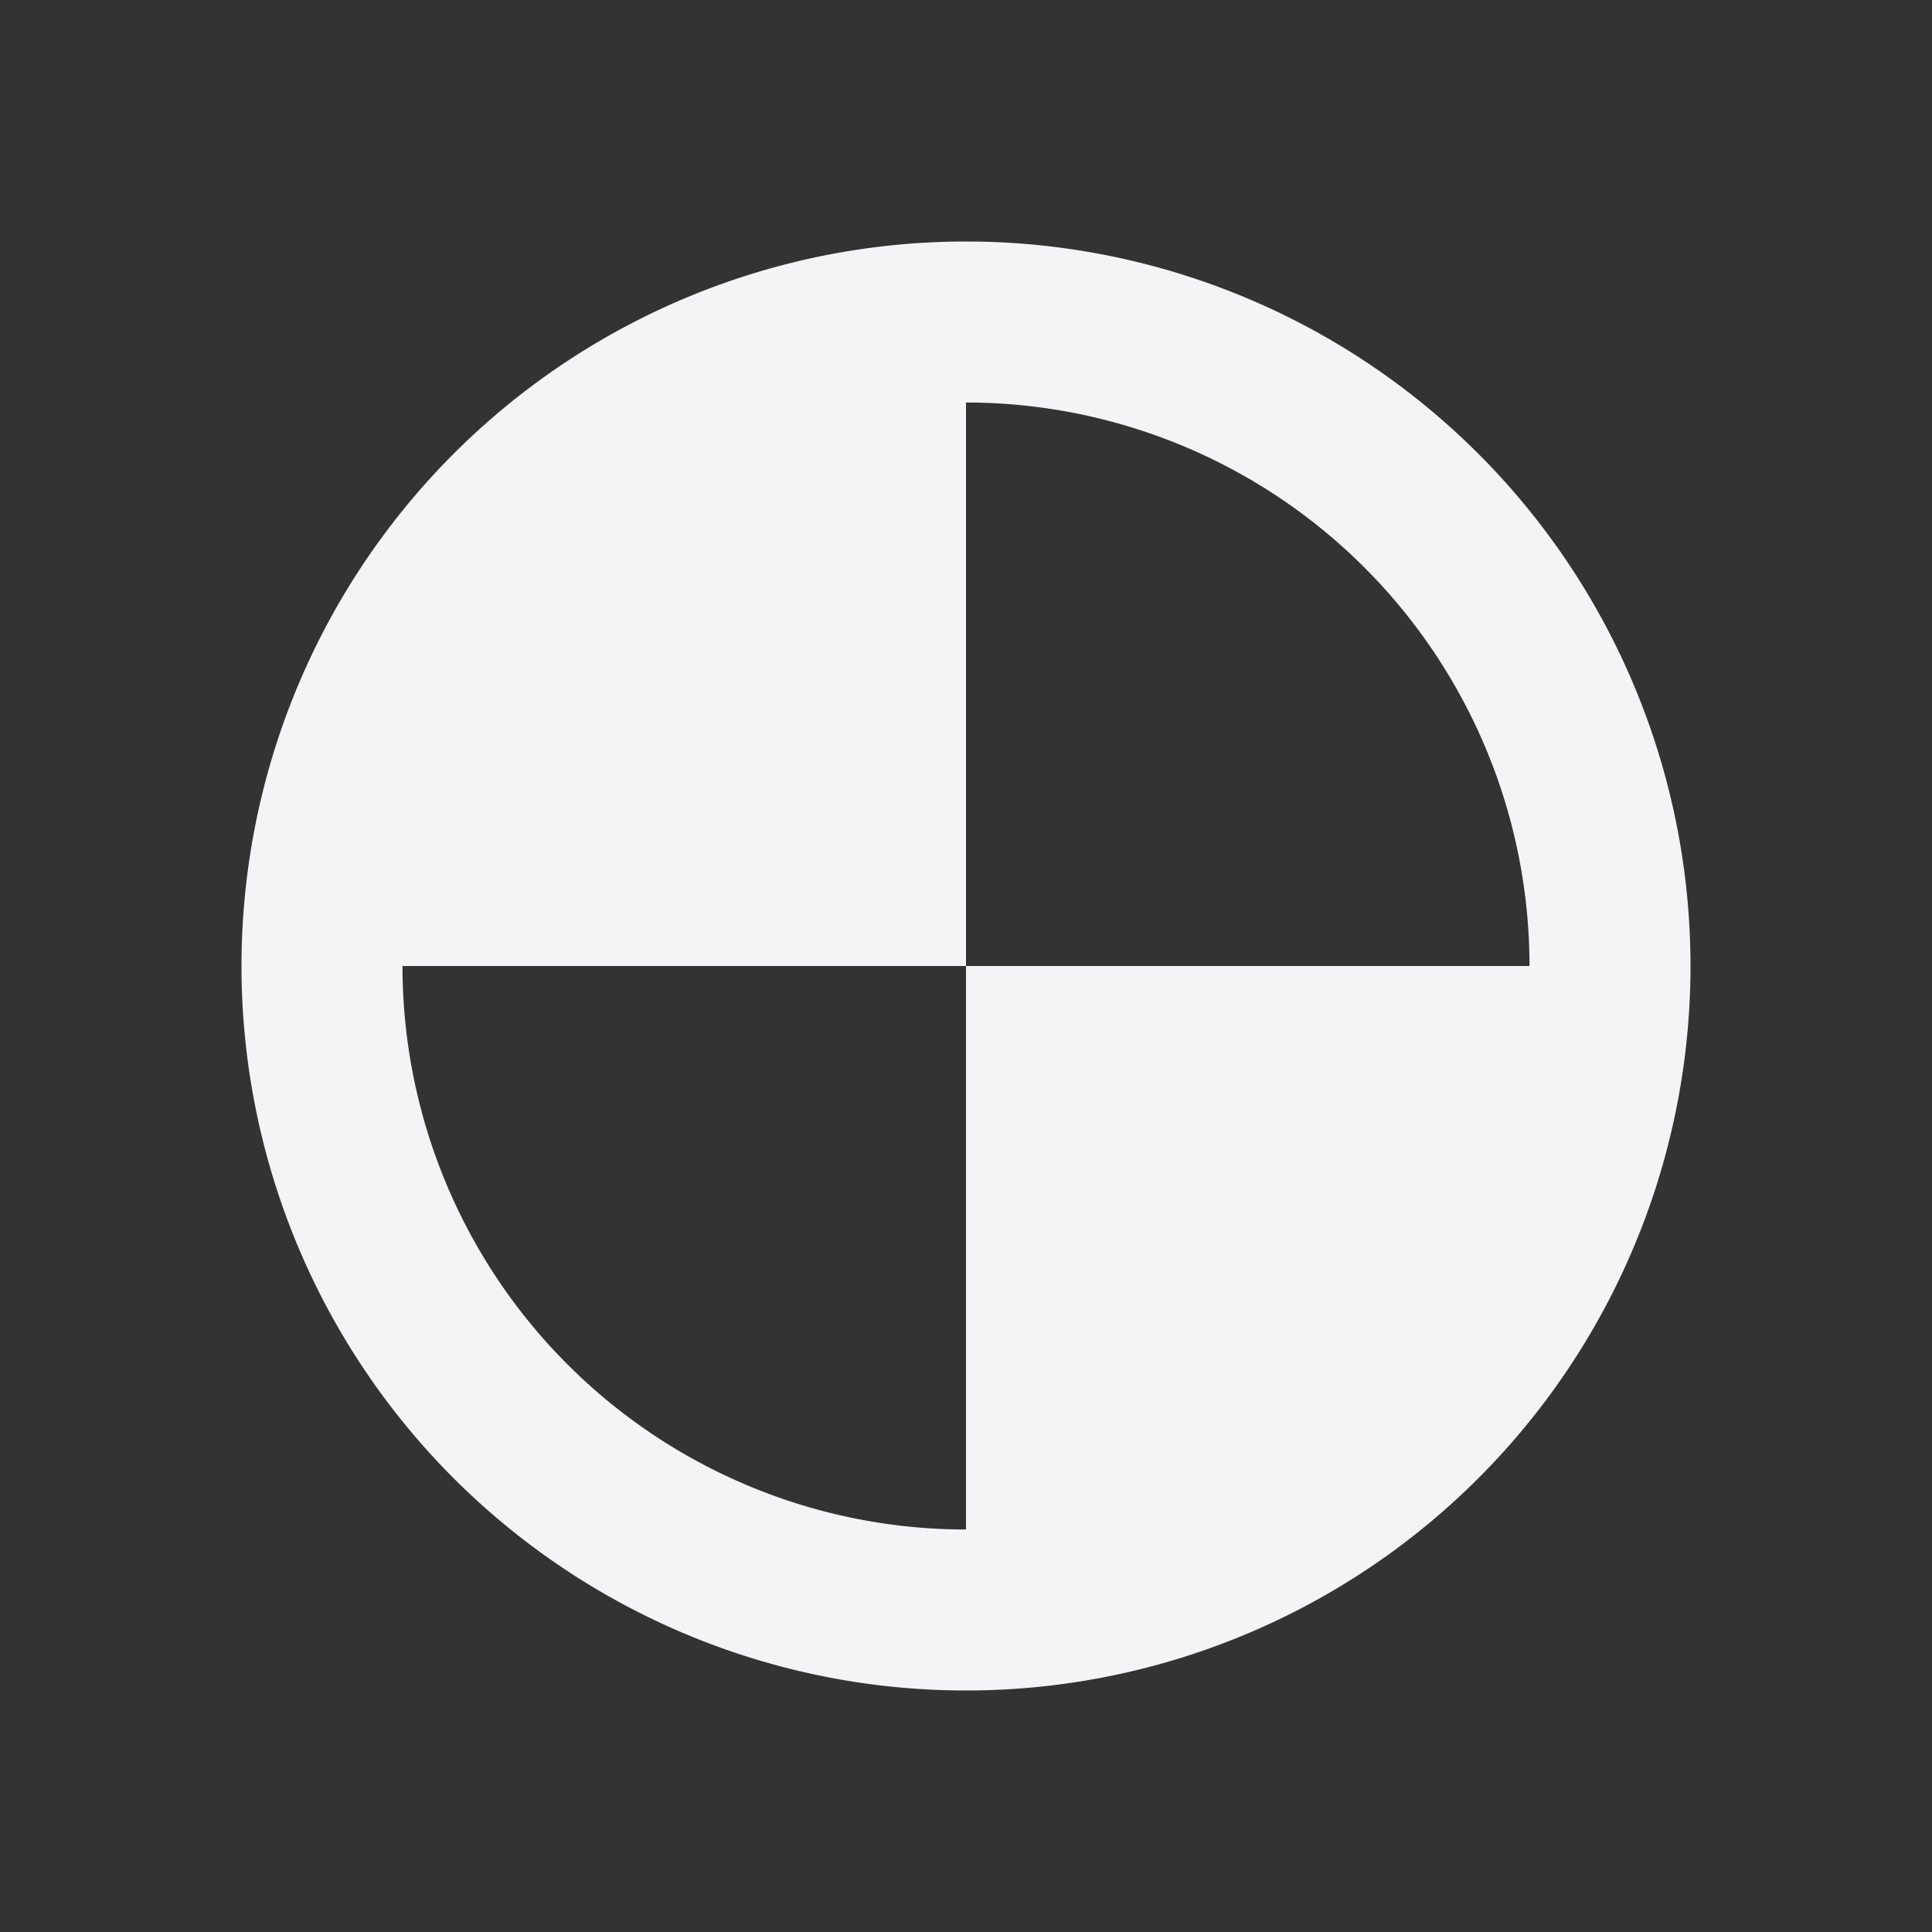 <svg fill="none" height="24" width="24" xmlns="http://www.w3.org/2000/svg"><rect width="100%" height="100%" fill="#333333" stroke="none"/><path clip-rule="evenodd" d="m21 12a9 9 0 1 1 -18 0 9 9 0 0 1 18 0zm-16 0a7 7 0 0 0 7 7v-7h7a7 7 0 0 0 -7-7v7z" fill="#f4f4f7" fill-rule="evenodd"/></svg>